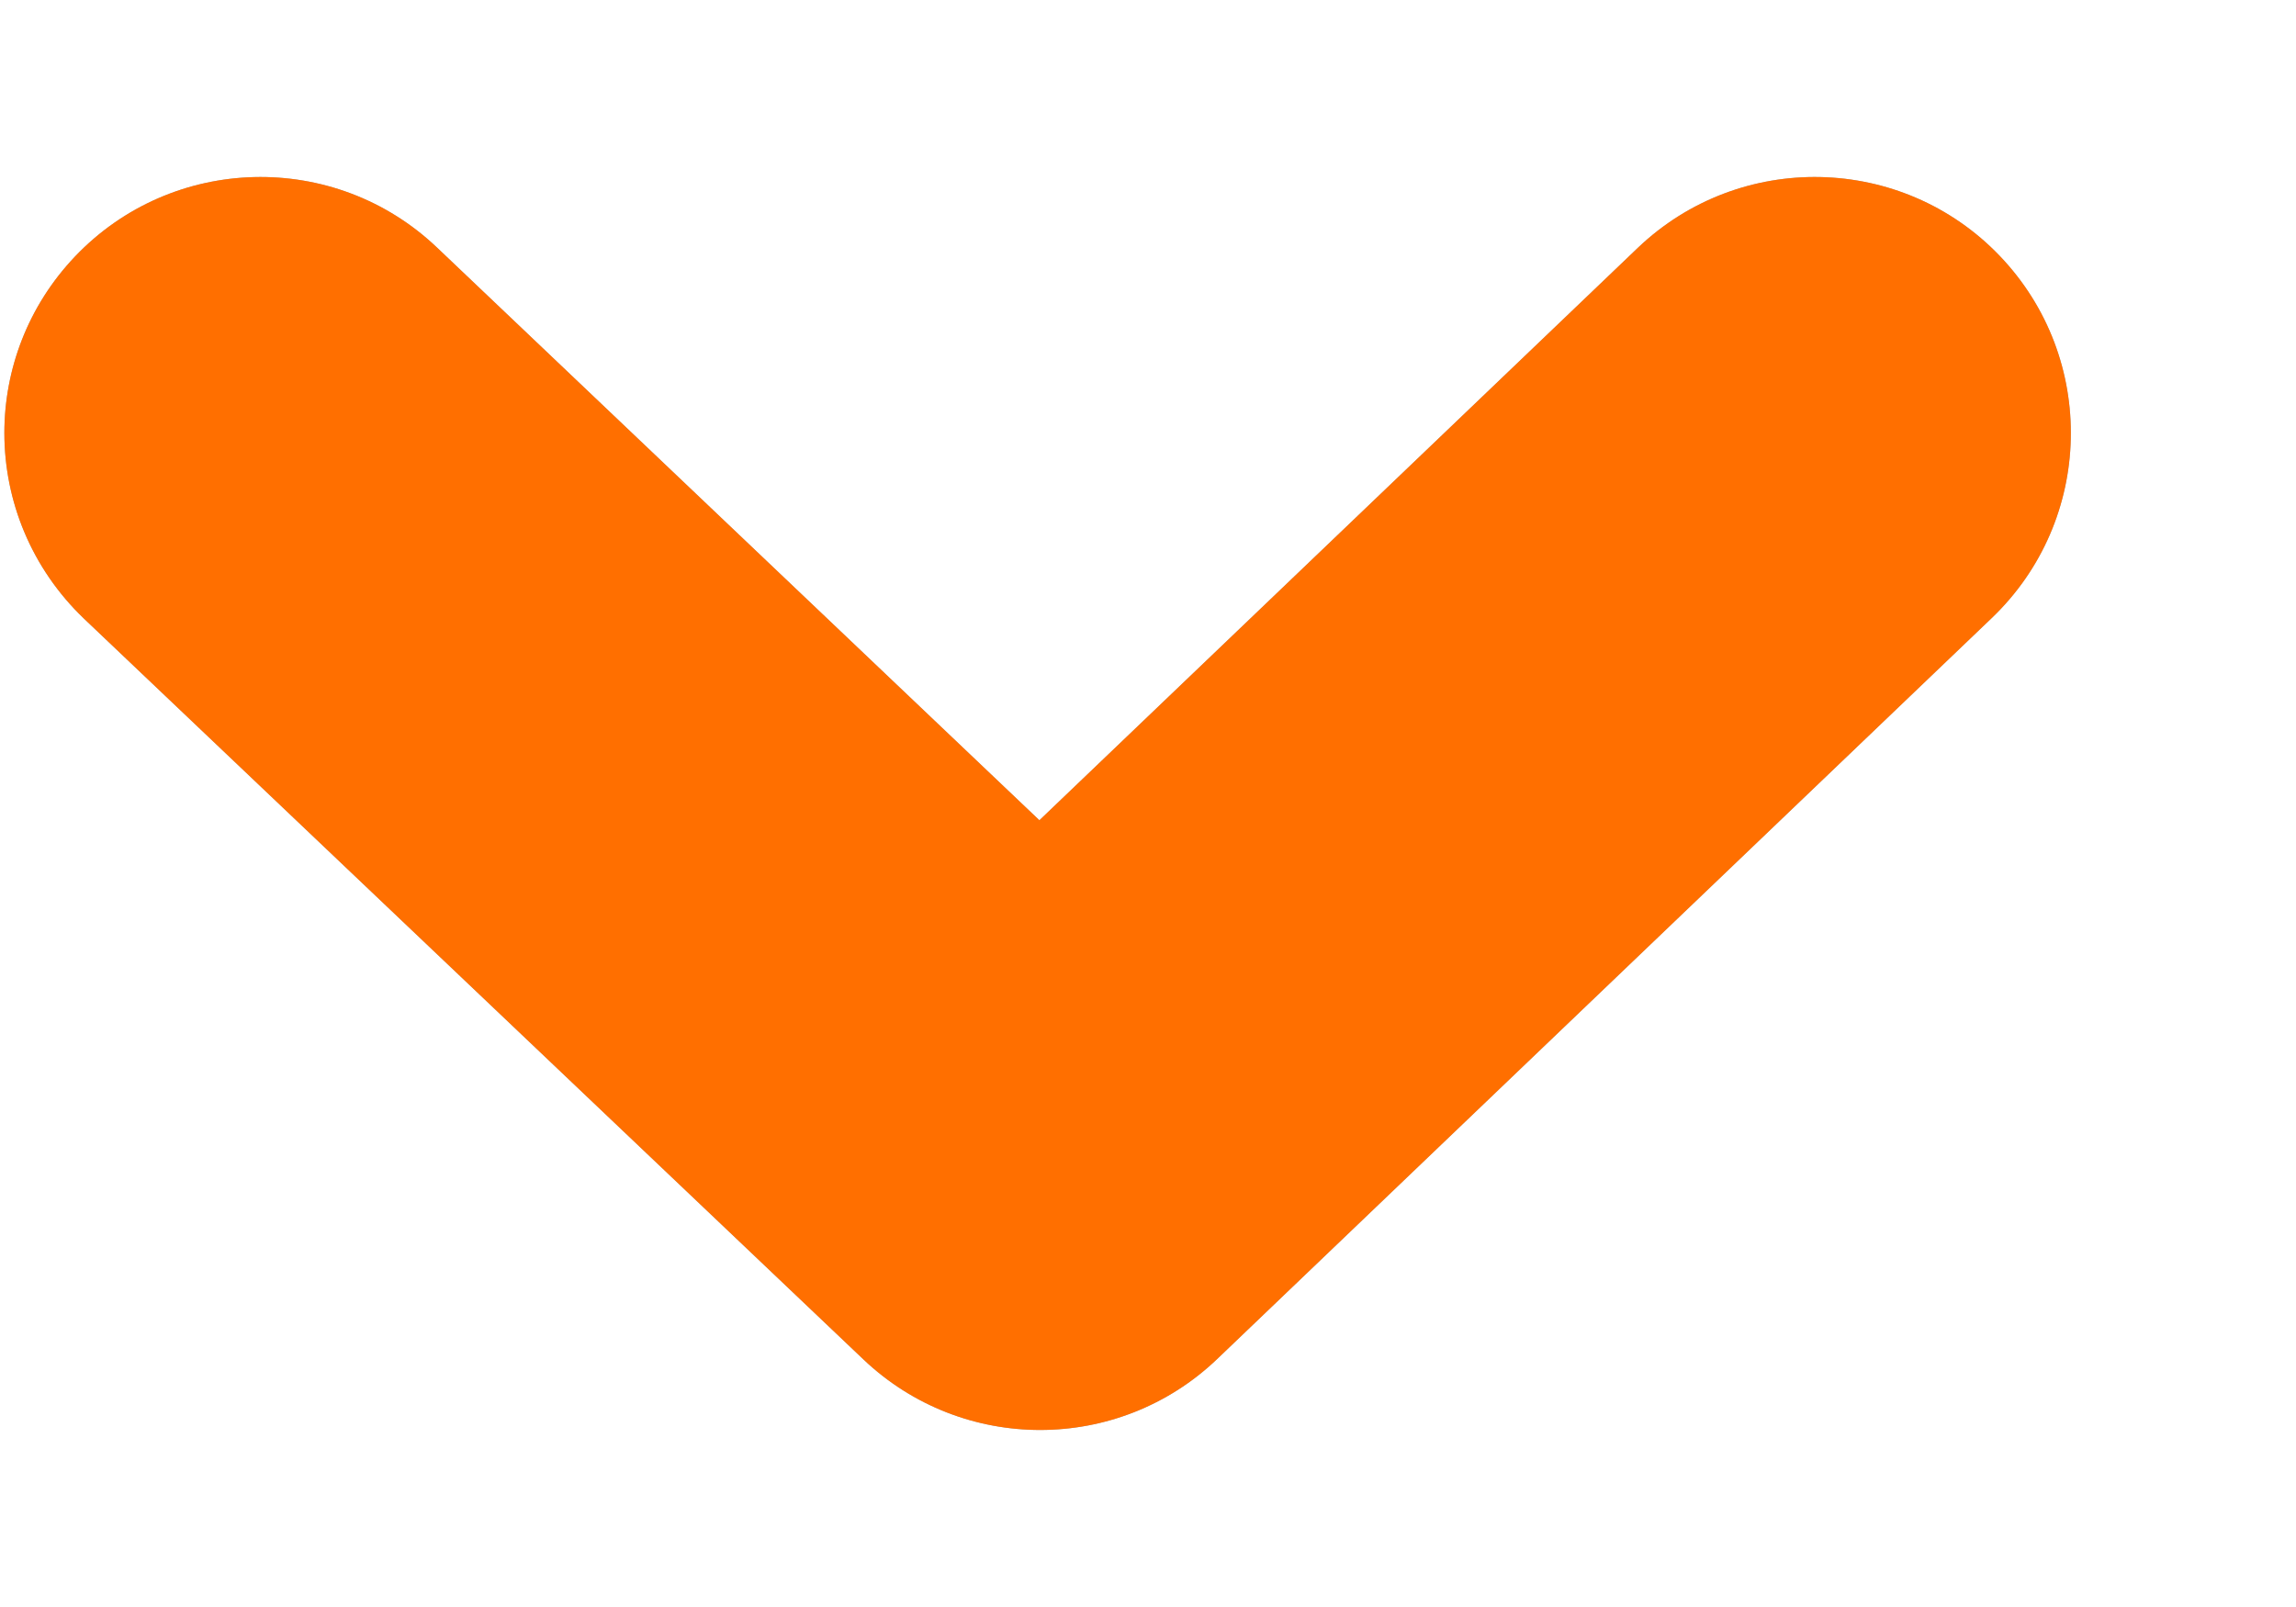 <svg width="10" height="7" viewBox="0 0 10 7" fill="none" xmlns="http://www.w3.org/2000/svg">
<path d="M0.019 1.886C0.019 1.61 0.121 1.334 0.326 1.118C0.751 0.671 1.457 0.654 1.903 1.078L4.527 3.573L7.133 1.08C7.578 0.655 8.284 0.67 8.71 1.115C9.136 1.561 9.12 2.266 8.675 2.692L5.301 5.92C4.871 6.331 4.193 6.332 3.761 5.922L0.366 2.695C0.136 2.475 0.019 2.181 0.019 1.886Z" fill="#A6AAAF"/>
<path d="M0.019 1.886C0.019 1.61 0.121 1.334 0.326 1.118C0.751 0.671 1.457 0.654 1.903 1.078L4.527 3.573L7.133 1.08C7.578 0.655 8.284 0.67 8.71 1.115C9.136 1.561 9.12 2.266 8.675 2.692L5.301 5.92C4.871 6.331 4.193 6.332 3.761 5.922L0.366 2.695C0.136 2.475 0.019 2.181 0.019 1.886Z" fill="#FF6F00"/>
</svg>
